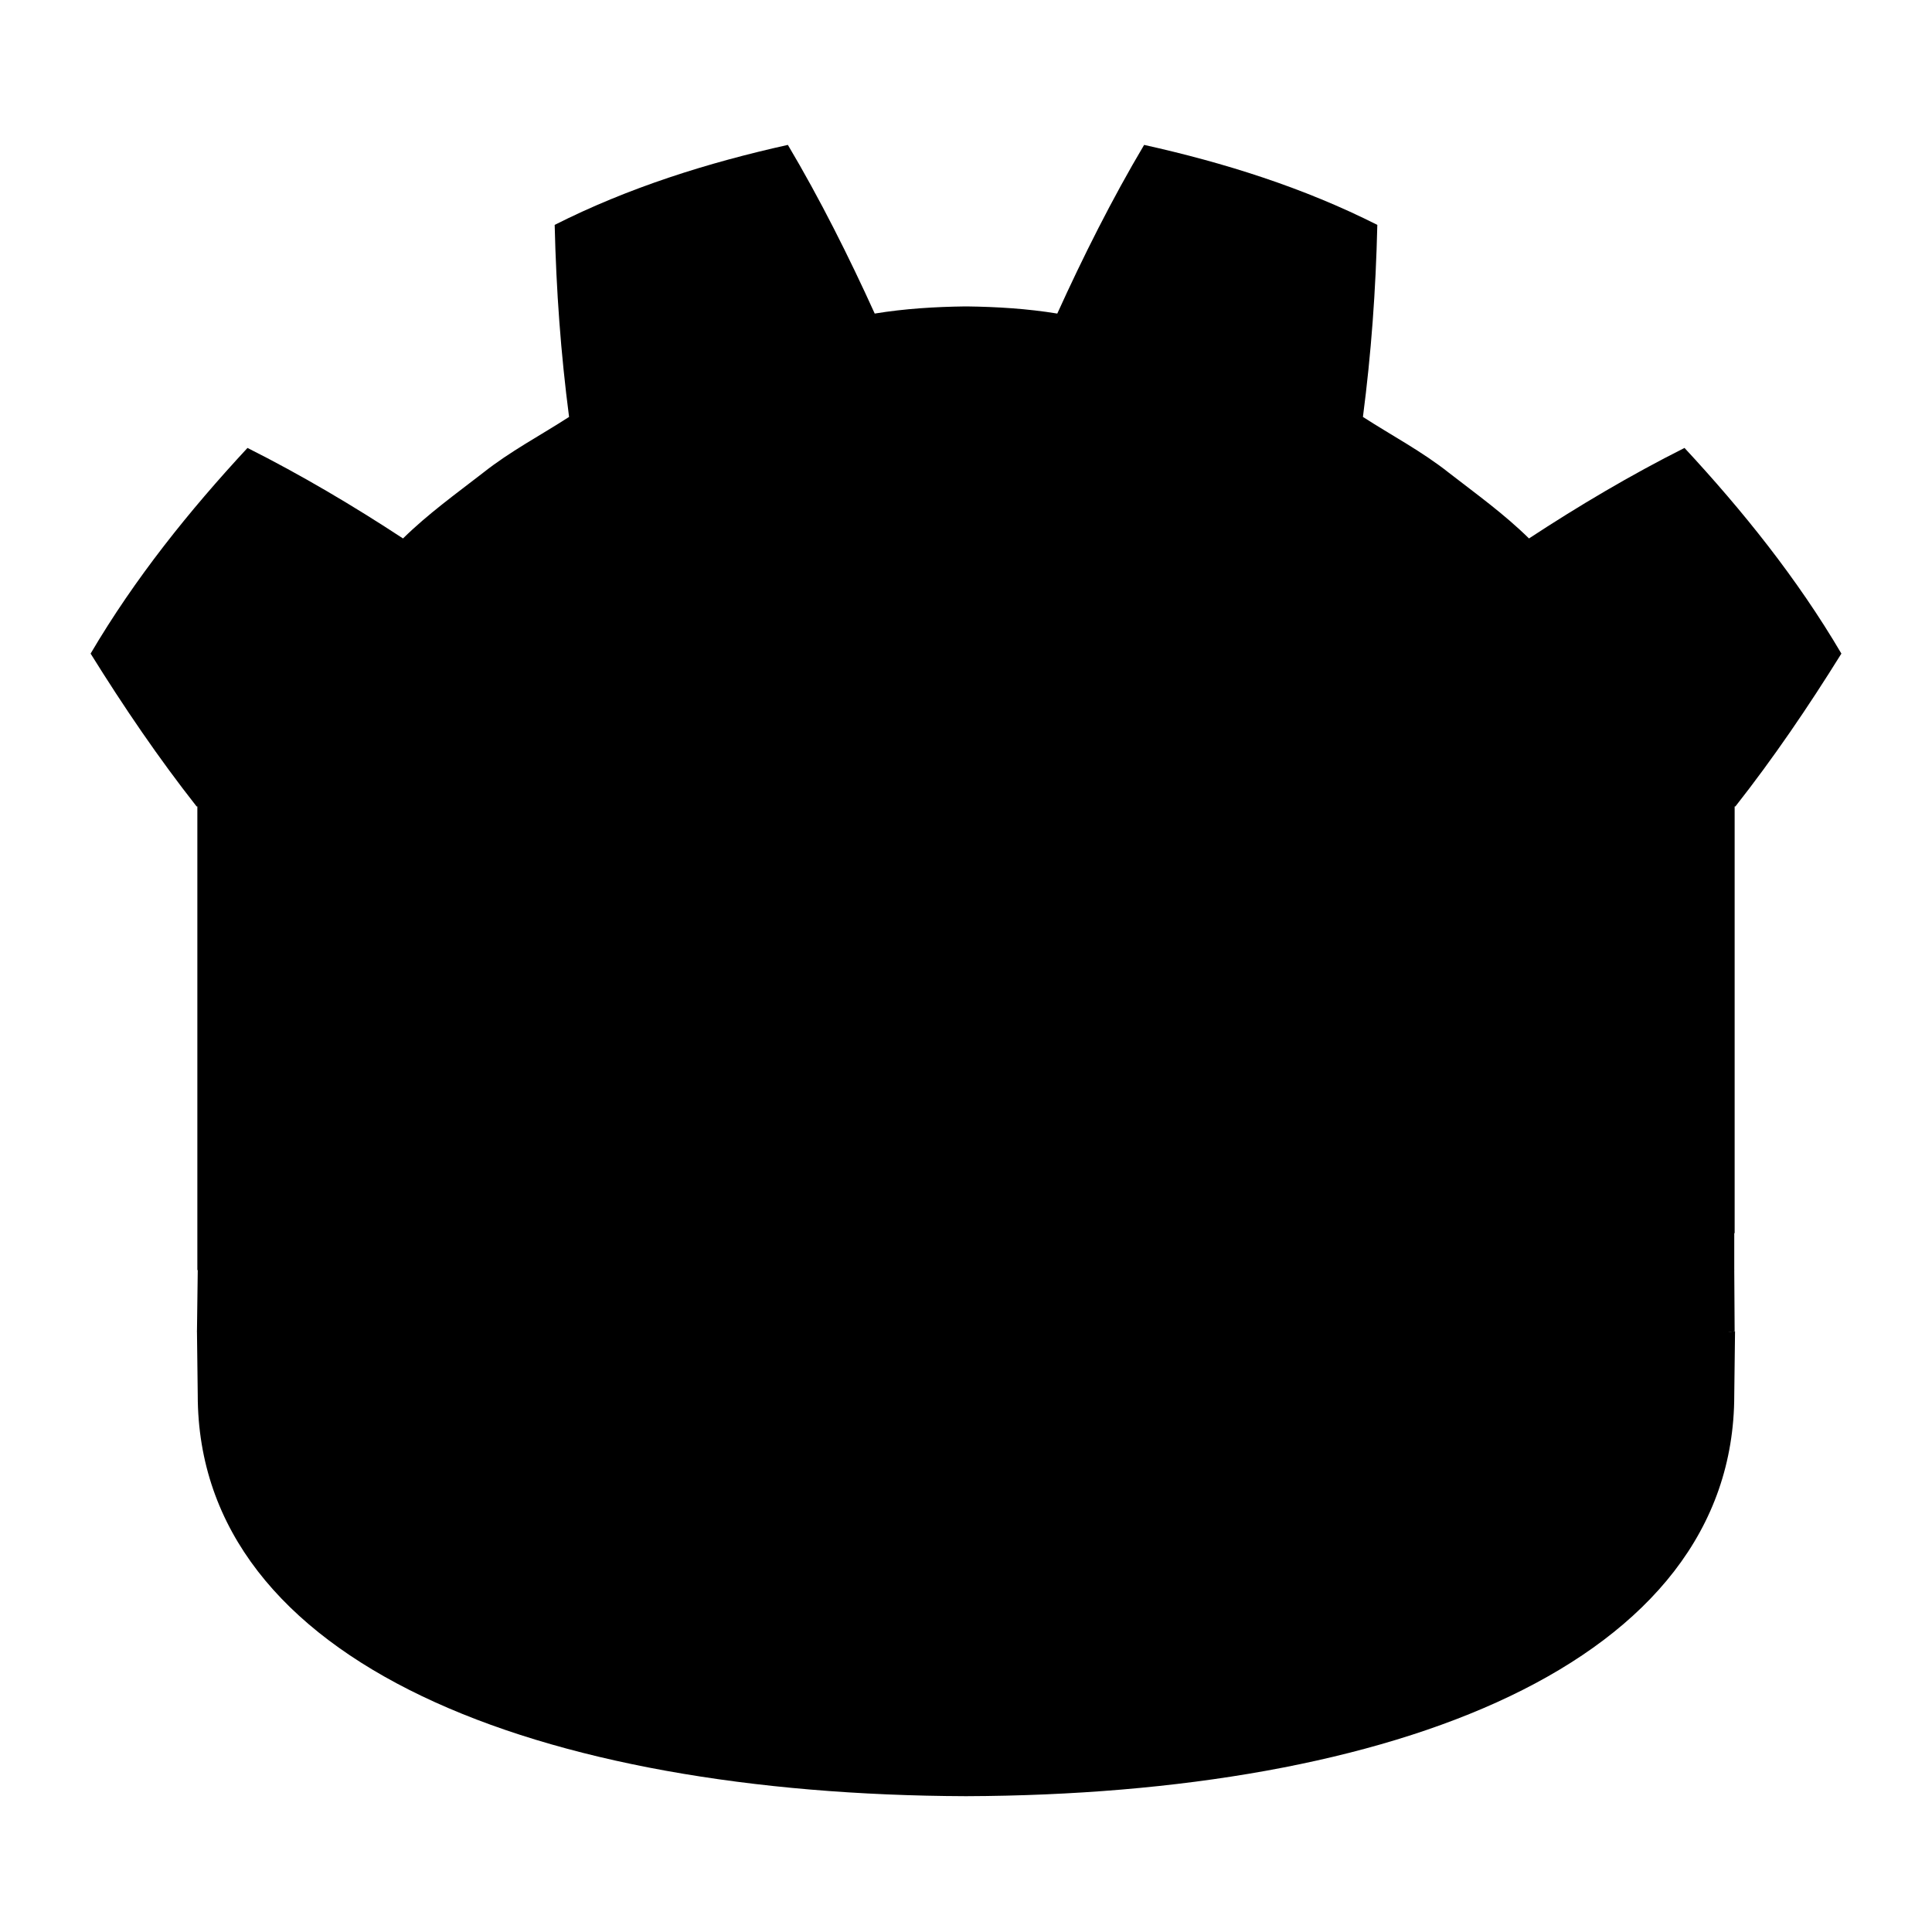 <?xml version="1.0" encoding="UTF-8"?>
<svg xmlns="http://www.w3.org/2000/svg" xmlns:xlink="http://www.w3.org/1999/xlink" width="20px" height="20px"
     viewBox="0 0 20 20" version="1.1">
    <g id="surface1">
        <path style=" stroke:none;fill-rule:nonzero;fill-opacity:1;"
              d="M 17.953 13.148 C 17.953 13.148 17.926 12.984 17.91 12.988 L 14.969 13.27 C 14.738 13.293 14.555 13.48 14.539 13.715 L 14.457 14.871 L 12.18 15.035 L 12.027 13.984 C 11.992 13.75 11.789 13.574 11.551 13.574 L 8.449 13.574 C 8.211 13.574 8.008 13.75 7.973 13.984 L 7.82 15.035 L 5.543 14.871 L 5.461 13.715 C 5.445 13.48 5.262 13.293 5.031 13.27 L 2.086 12.988 C 2.07 12.984 2.059 13.148 2.047 13.148 L 2.039 13.785 L 4.535 14.188 L 4.613 15.355 C 4.633 15.59 4.824 15.781 5.059 15.801 L 8.195 16.023 C 8.207 16.023 8.219 16.023 8.23 16.023 C 8.465 16.023 8.668 15.848 8.703 15.613 L 8.863 14.535 L 11.137 14.535 L 11.297 15.613 C 11.332 15.848 11.535 16.023 11.773 16.023 C 11.785 16.023 11.793 16.023 11.805 16.023 L 14.941 15.801 C 15.176 15.781 15.367 15.59 15.387 15.355 L 15.465 14.188 L 17.957 13.781 Z M 17.953 13.148 "/>
        <path style=" stroke:none;fill-rule:nonzero;fill-opacity:1;"
              d="M 2.043 8.348 L 2.043 13.148 C 2.055 13.148 2.062 13.148 2.07 13.148 L 5.016 13.434 C 5.168 13.449 5.289 13.57 5.301 13.727 L 5.391 15.023 L 7.957 15.207 L 8.133 14.008 C 8.156 13.855 8.289 13.738 8.449 13.738 L 11.551 13.738 C 11.711 13.738 11.844 13.855 11.867 14.008 L 12.043 15.207 L 14.609 15.023 L 14.699 13.727 C 14.711 13.57 14.832 13.449 14.984 13.434 L 17.926 13.148 C 17.938 13.148 17.945 13.148 17.953 13.148 L 17.953 12.766 L 17.957 12.766 L 17.957 8.348 L 17.965 8.348 C 18.355 7.852 18.715 7.324 19.062 6.766 C 18.602 5.984 18.039 5.285 17.438 4.637 C 16.879 4.918 16.34 5.238 15.828 5.574 C 15.57 5.32 15.281 5.113 15 4.895 C 14.719 4.672 14.406 4.508 14.109 4.316 C 14.195 3.656 14.242 3.008 14.258 2.328 C 13.492 1.941 12.672 1.684 11.844 1.5 C 11.512 2.059 11.211 2.66 10.945 3.246 C 10.633 3.195 10.32 3.176 10.008 3.172 C 10.004 3.172 10 3.172 10 3.172 C 10 3.172 9.996 3.172 9.992 3.172 C 9.68 3.176 9.367 3.195 9.055 3.246 C 8.789 2.66 8.488 2.059 8.156 1.5 C 7.328 1.684 6.508 1.941 5.742 2.328 C 5.758 3.008 5.805 3.656 5.891 4.316 C 5.594 4.508 5.281 4.672 5 4.895 C 4.719 5.113 4.43 5.32 4.172 5.574 C 3.66 5.238 3.121 4.918 2.562 4.637 C 1.961 5.285 1.398 5.984 0.938 6.766 C 1.285 7.324 1.645 7.852 2.035 8.348 Z M 2.043 8.348 "/>
        <path style=" stroke:none;fill-rule:nonzero;fill-opacity:1;"
              d="M 15.312 14.039 L 15.223 15.344 C 15.211 15.5 15.086 15.625 14.93 15.637 L 11.793 15.859 C 11.785 15.863 11.781 15.863 11.773 15.863 C 11.617 15.863 11.48 15.746 11.457 15.59 L 11.277 14.371 L 8.723 14.371 L 8.543 15.59 C 8.516 15.754 8.371 15.875 8.207 15.859 L 5.07 15.637 C 4.914 15.625 4.789 15.5 4.777 15.344 L 4.688 14.039 L 2.039 13.781 C 2.043 14.066 2.047 14.379 2.047 14.441 C 2.047 17.234 5.59 18.578 9.996 18.594 L 10.004 18.594 C 14.41 18.578 17.953 17.234 17.953 14.441 C 17.953 14.379 17.957 14.066 17.961 13.781 Z M 15.312 14.039 "/>
        <path style=" stroke:none;fill-rule:nonzero;fill-opacity:1;"
              d="M 7.602 10.297 C 7.602 11.277 6.809 12.07 5.828 12.07 C 4.848 12.07 4.055 11.277 4.055 10.297 C 4.055 9.316 4.848 8.523 5.828 8.523 C 6.809 8.523 7.602 9.316 7.602 10.297 "/>
        <path style=" stroke:none;fill-rule:nonzero;fill-opacity:1;"
              d="M 7.176 10.402 C 7.176 11.051 6.648 11.578 5.996 11.578 C 5.348 11.578 4.82 11.051 4.82 10.402 C 4.82 9.75 5.348 9.223 5.996 9.223 C 6.648 9.223 7.176 9.75 7.176 10.402 "/>
        <path style=" stroke:none;fill-rule:nonzero;fill-opacity:1;"
              d="M 10 12.23 C 9.684 12.23 9.43 12 9.43 11.711 L 9.43 10.078 C 9.43 9.793 9.684 9.562 10 9.562 C 10.316 9.562 10.57 9.793 10.57 10.078 L 10.57 11.711 C 10.57 12 10.316 12.23 10 12.23 "/>
        <path style=" stroke:none;fill-rule:nonzero;fill-opacity:1;"
              d="M 12.398 10.297 C 12.398 11.277 13.191 12.07 14.172 12.07 C 15.152 12.07 15.945 11.277 15.945 10.297 C 15.945 9.316 15.152 8.523 14.172 8.523 C 13.191 8.523 12.398 9.316 12.398 10.297 "/>
        <path style=" stroke:none;fill-rule:nonzero;fill-opacity:1;"
              d="M 12.824 10.402 C 12.824 11.051 13.352 11.578 14 11.578 C 14.652 11.578 15.18 11.051 15.18 10.402 C 15.18 9.75 14.652 9.223 14 9.223 C 13.352 9.223 12.824 9.75 12.824 10.402 "/>
    </g>
</svg>
